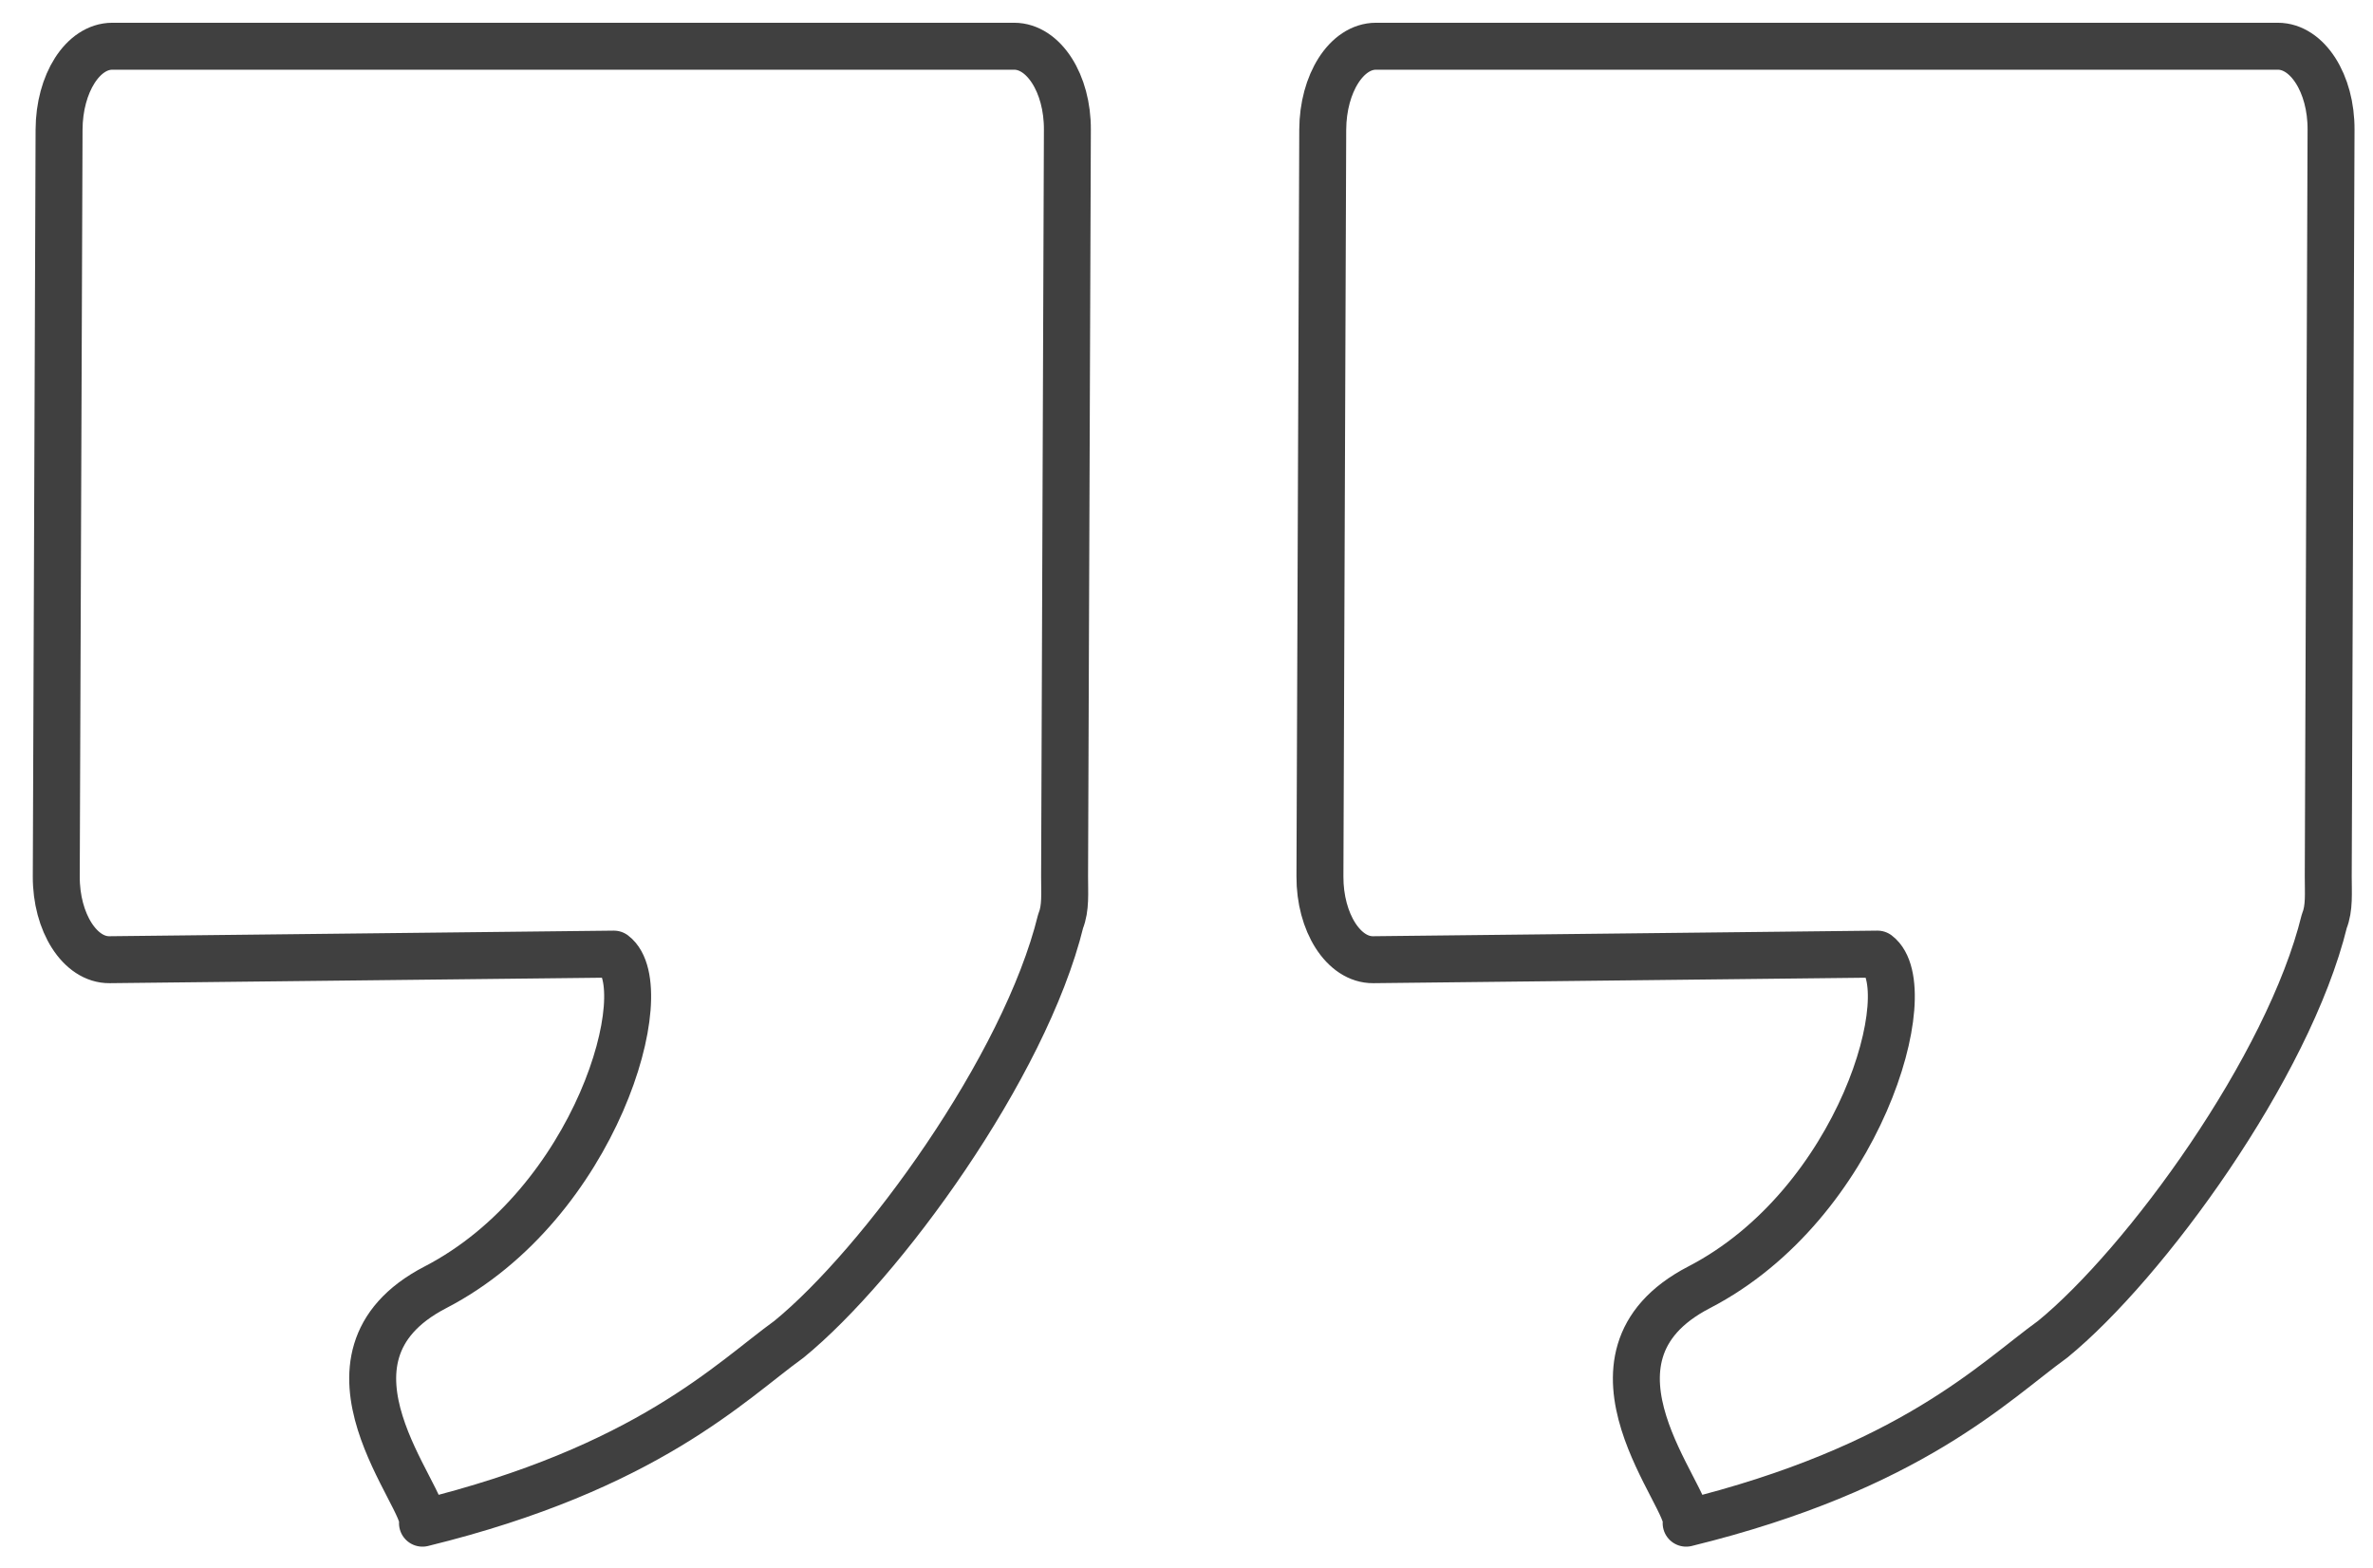 <svg width="56" height="37" viewBox="0 0 56 37" fill="none" xmlns="http://www.w3.org/2000/svg">
<path d="M2.651 1.091C1.955 1.091 1.398 1.969 1.394 3.06L1.328 20.681C1.322 21.771 1.889 22.657 2.585 22.649L14.486 22.517C15.524 23.306 14.073 28.414 10.274 30.381C7.049 32.052 10.127 35.383 9.97 35.947C15.27 34.648 17.248 32.596 18.617 31.608C20.793 29.831 24.184 25.189 25.031 21.734C25.155 21.429 25.122 21.072 25.123 20.681L25.189 3.06C25.195 1.969 24.628 1.091 23.932 1.091L2.651 1.091Z" stroke="#404040" stroke-width="1.108" stroke-linecap="round" stroke-linejoin="round"/>
<path d="M32.472 1.091C31.776 1.091 31.22 1.969 31.215 3.06L31.149 20.681C31.143 21.771 31.71 22.657 32.406 22.649L44.307 22.517C45.346 23.306 43.894 28.414 40.096 30.381C36.87 32.052 39.948 35.383 39.791 35.947C45.091 34.648 47.069 32.596 48.439 31.608C50.615 29.831 54.006 25.189 54.852 21.734C54.976 21.429 54.943 21.072 54.944 20.681L55.01 3.06C55.016 1.969 54.45 1.091 53.754 1.091L32.472 1.091Z" stroke="#404040" stroke-width="1.108" stroke-linecap="round" stroke-linejoin="round"/>
</svg>
